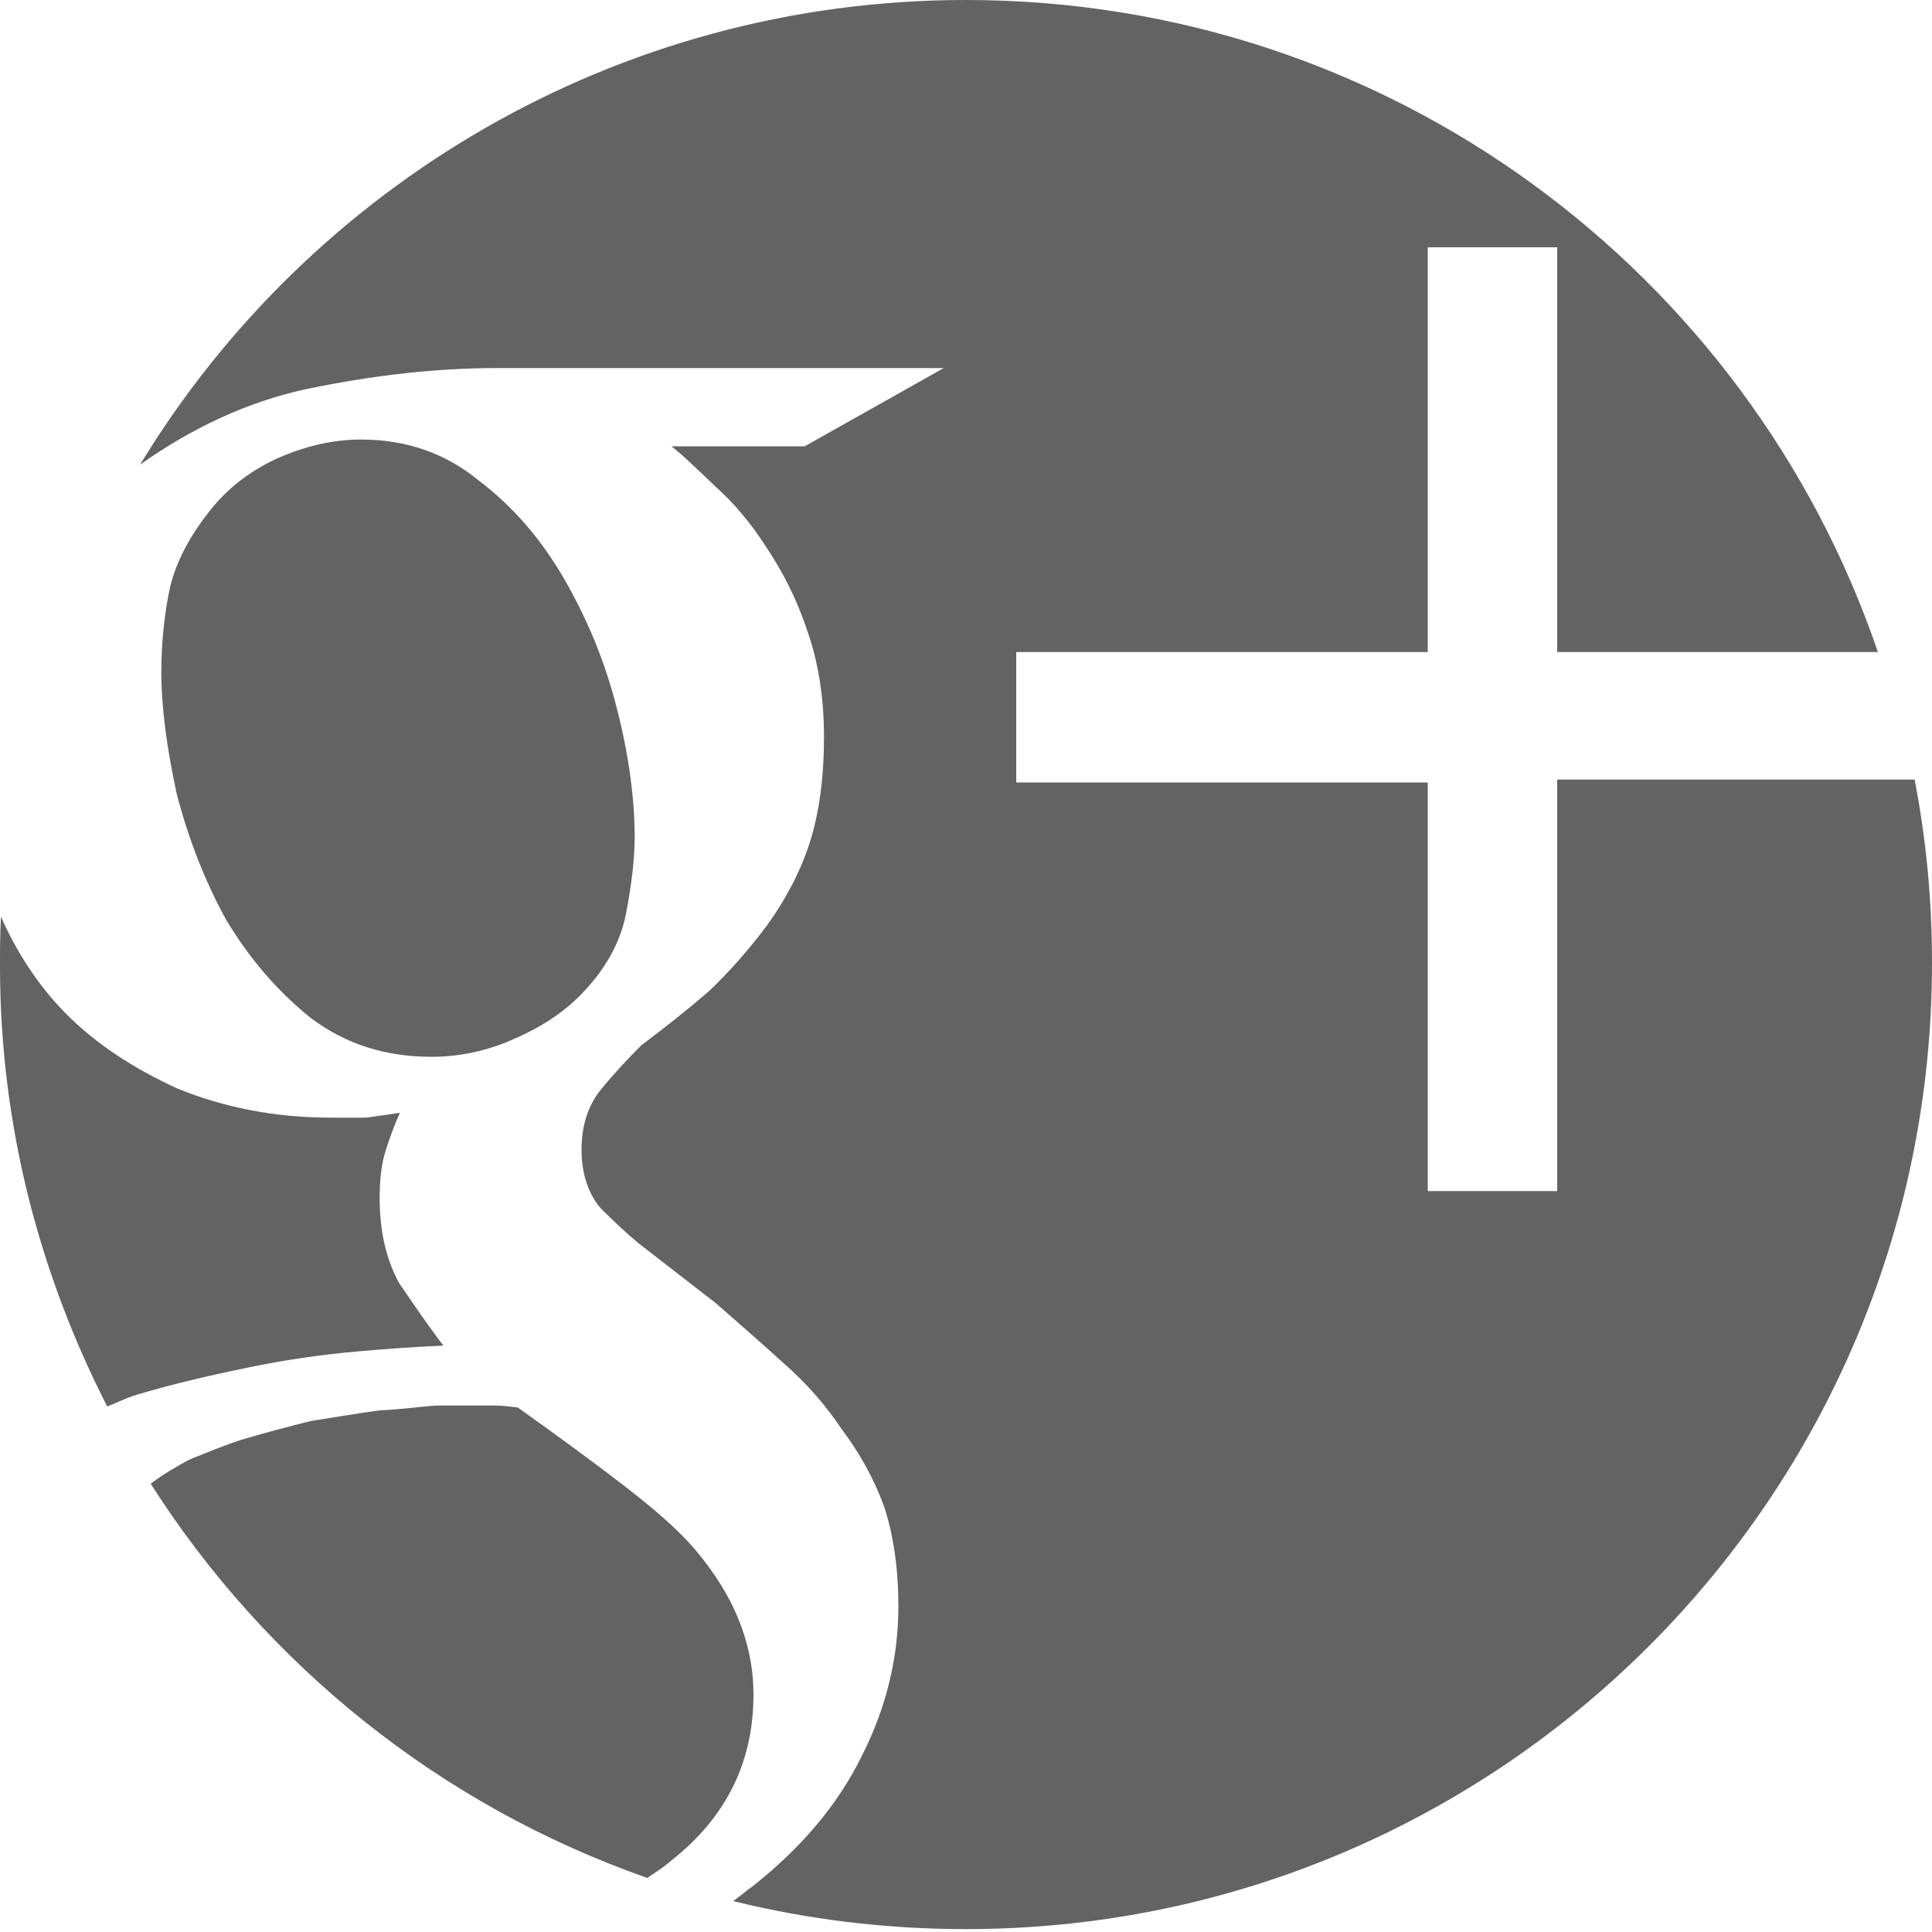 <svg xmlns="http://www.w3.org/2000/svg" viewBox="0 0 200 200" enable-background="new 0 0 200 200"><style type="text/css">.st0{fill:#636363;}</style><title>GooglePlus</title><path id="Google_x2B_" class="st0" d="M100 0C63.8 0 32 19.3 14.5 48.1c5.5-3.9 11.2-6.5 17.1-7.8 7.2-1.5 13.7-2.2 19.9-2.2h46.2l-14.4 8.1H69.5c1.3 1 2.8 2.5 4.6 4.2 1.8 1.6 3.6 3.7 5.2 6.2 1.6 2.4 3.1 5.2 4.2 8.5 1.2 3.3 1.8 7.1 1.8 11.2 0 4.2-.5 7.9-1.5 11-1 3.1-2.6 6-4.4 8.5-1.8 2.4-3.8 4.7-6 6.8-2.2 1.9-4.6 3.8-7 5.6-1.5 1.5-2.9 3-4.2 4.6s-2 3.7-2 6.2.7 4.6 2 6.1c1.3 1.3 2.7 2.6 3.9 3.6l8 6.2c2.4 2.1 4.8 4.2 7 6.2 2.4 2.1 4.4 4.4 6 6.8 1.8 2.4 3.3 5 4.4 8 1 3 1.5 6.5 1.5 10.4 0 5.2-1.2 10.4-3.8 15.5-2.5 5.1-6.3 9.5-11.2 13.4-.7.5-1.4 1.1-2.1 1.6 7.7 1.9 15.8 2.9 24.1 2.9 55.2 0 100-44.8 100-100 0-6.5-.6-12.8-1.8-19h-37v42.6h-13.4V81h-42.6V67.5h42.6V25.6h13.4v41.9h33.2C181 28.2 143.8 0 100 0zM37.4 45.5c-3 0-5.9.7-8.8 2-2.8 1.3-5.1 3.1-6.9 5.4-1.9 2.4-3.4 5-4.1 7.9-.6 2.8-.9 5.8-.9 8.8 0 3.7.6 8 1.6 12.6 1.2 4.6 2.9 9 5.1 13 2.4 4 5.3 7.4 8.8 10.2 3.6 2.7 7.7 4 12.5 4 2.8 0 5.7-.6 8.4-1.8 2.8-1.2 5.1-2.7 6.9-4.5 2.5-2.5 4.2-5.4 4.8-8.5.6-3.1.9-5.8.9-7.9 0-4-.6-8.5-1.8-13.2-1.2-4.8-3-9.2-5.4-13.4-2.4-4.2-5.4-7.7-9-10.4-3.4-2.8-7.5-4.2-12.1-4.2zM.1 94.9C0 96.6 0 98.3 0 100c0 16.5 4.1 31.9 11.1 45.6 1-.4 2-.9 3-1.2 4-1.2 8-2.1 11.9-2.9s7.6-1.3 11-1.6 6.3-.5 8.9-.6c-1.6-2.1-3.1-4.3-4.6-6.5-1.3-2.4-2-5.3-2-8.8 0-1.9.2-3.6.6-4.8.4-1.3.9-2.7 1.5-4l-3.5.5h-3.6c-6 0-11.2-1.1-15.9-3-4.6-2.1-8.6-4.7-11.8-8-2.8-2.9-4.9-6.2-6.5-9.8zm45.1 50.6c-1.6.1-3.6.4-5.9.5-2.2.3-4.6.7-7.1 1.1-2.5.6-5 1.3-7.4 2-1.2.4-3 1.1-5.2 2-1.3.7-2.7 1.5-4 2.5 12 18.8 30 33.3 51.4 40.8.9-.6 1.7-1.1 2.5-1.8 5.7-4.5 8.5-10.2 8.5-17.2 0-2.8-.6-5.5-1.6-7.9-.9-2.2-2.3-4.5-4.2-6.8s-4.5-4.5-7.6-6.9c-3.1-2.4-6.8-5.1-11-8.1-.9-.1-1.6-.2-2.4-.2h-6z"/></svg>